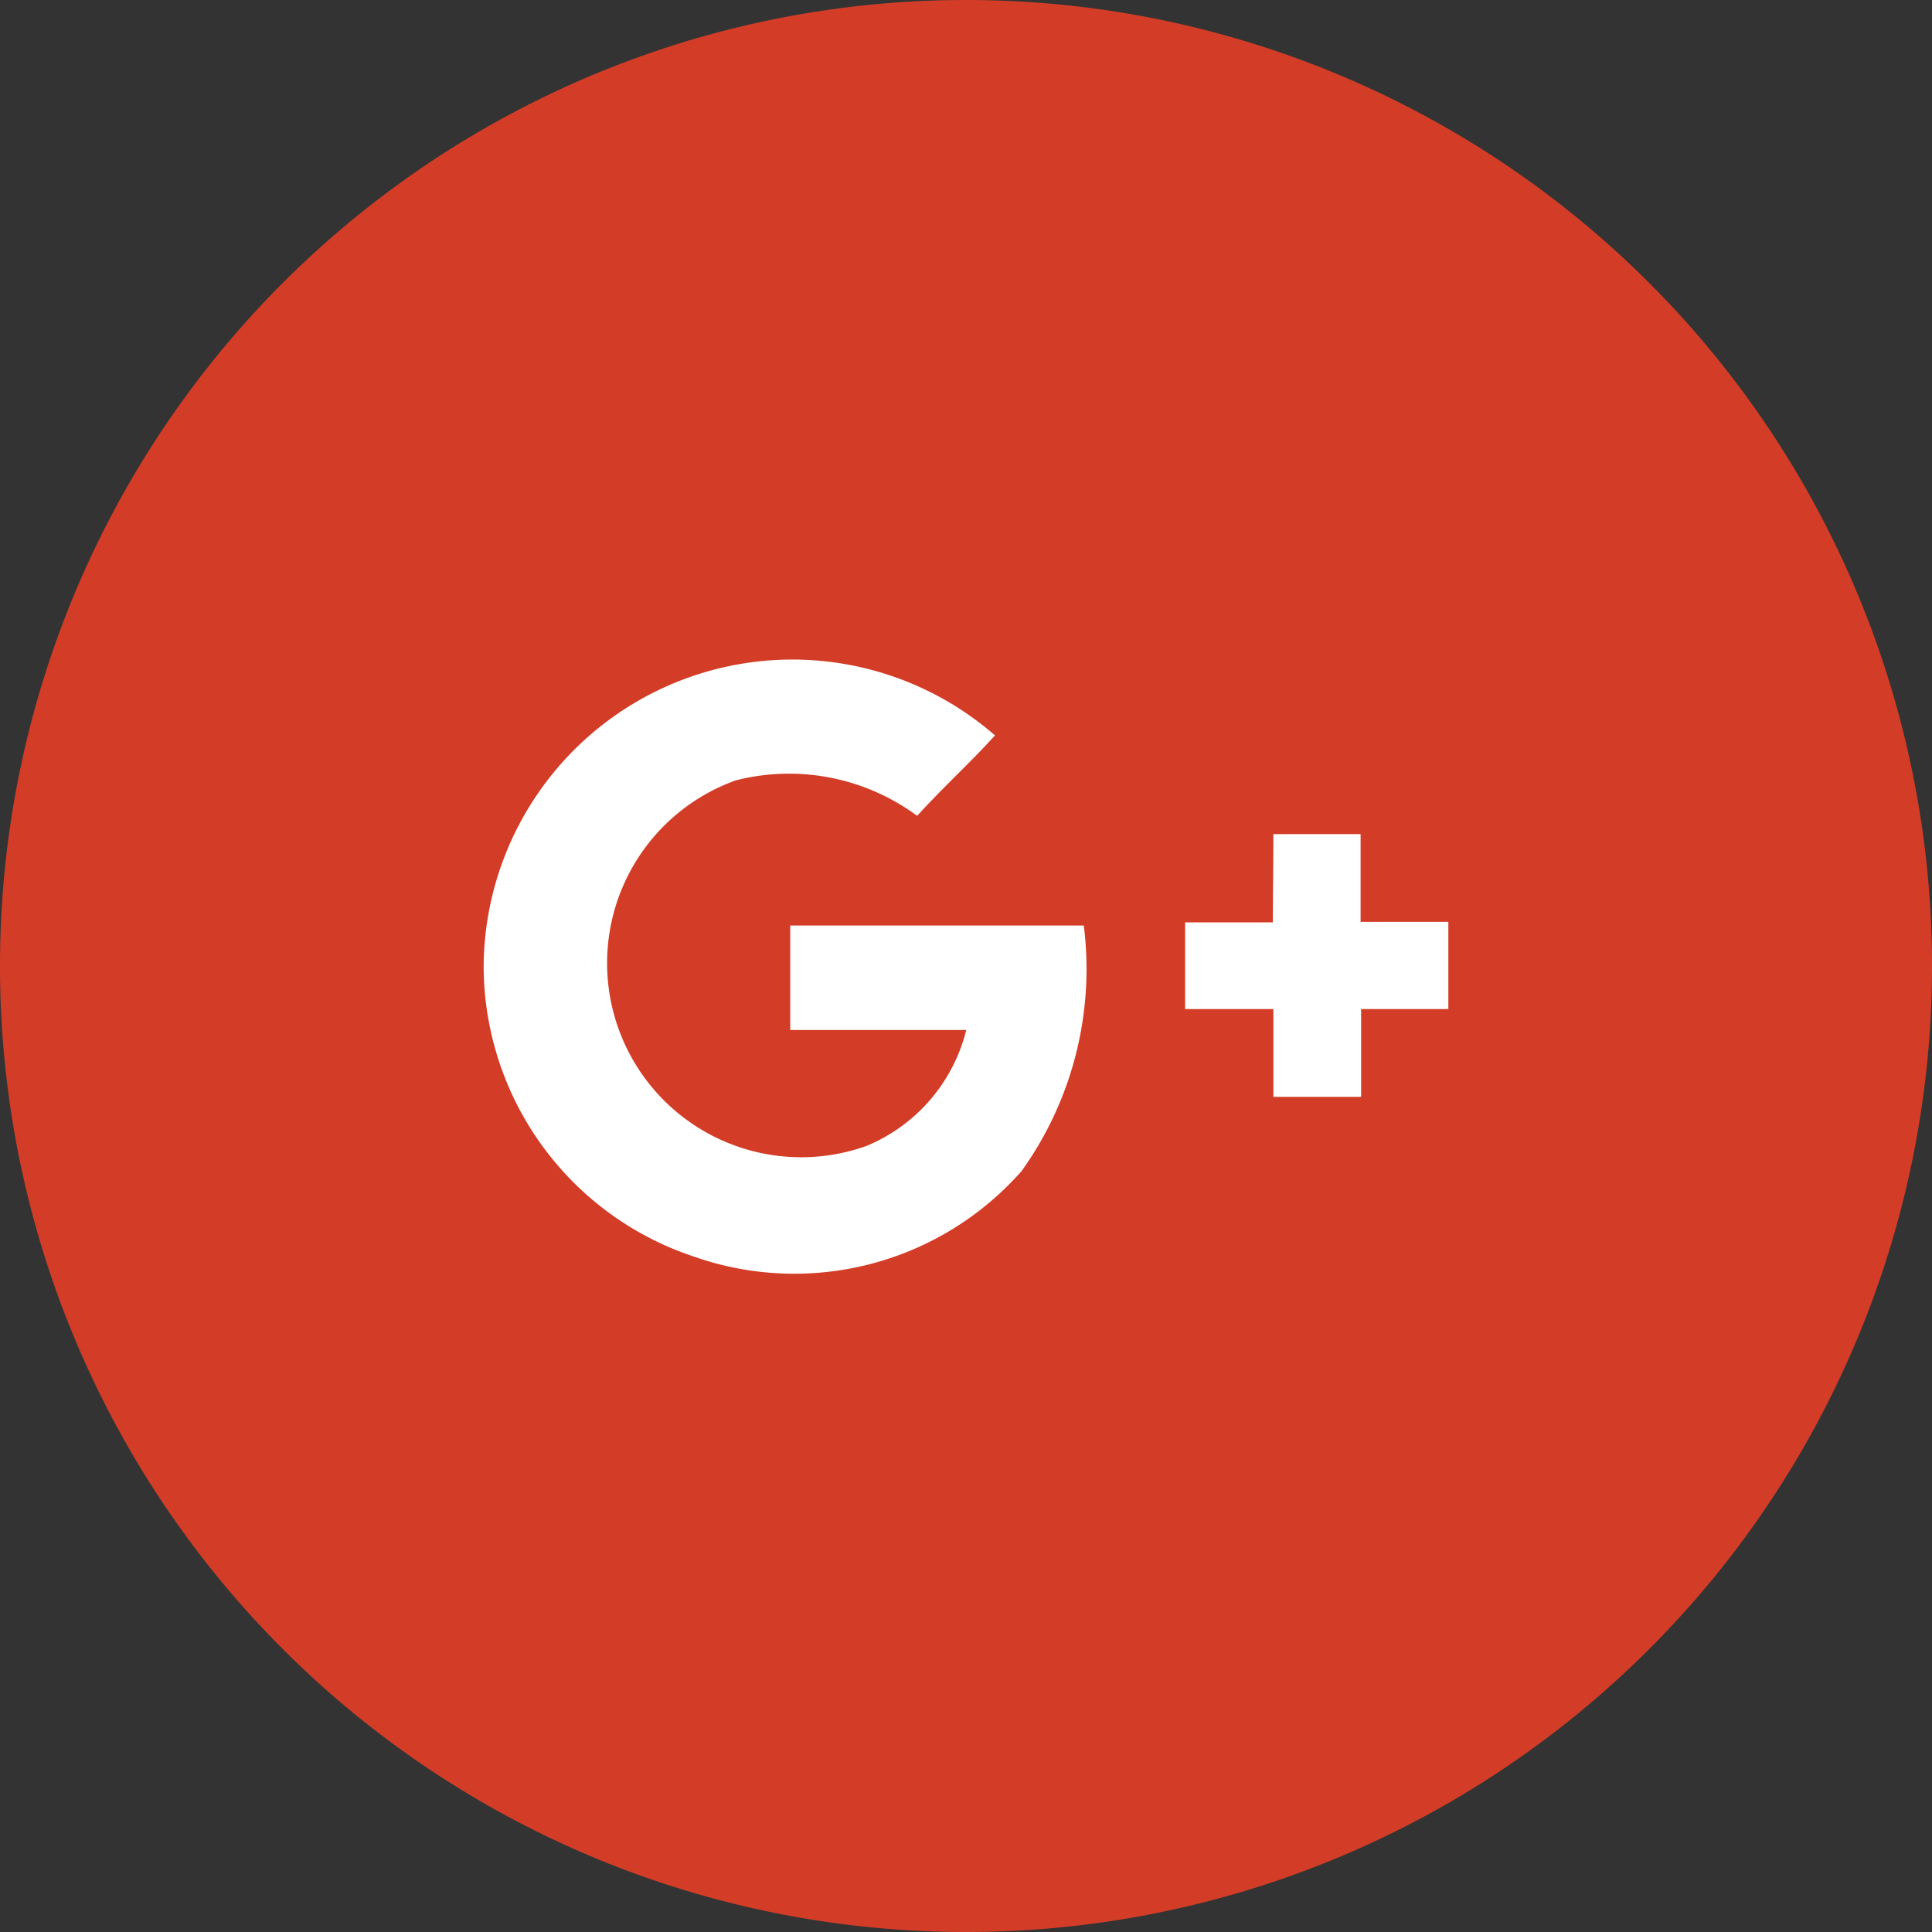 <svg id="Layer_1" data-name="Layer 1" xmlns="http://www.w3.org/2000/svg" viewBox="0 0 36.99 36.99"><rect x="0" y="0" width="36.99" height="36.99" fill="#333333" stroke="none"/><defs><style>.cls-1{fill:#d33d27;}.cls-1,.cls-2{fill-rule:evenodd;}.cls-2{fill:#fff;}</style></defs><title>Google</title><path class="cls-1" d="M20.23,1.43h0A18.49,18.49,0,0,1,38.73,19.92h0A18.49,18.49,0,0,1,20.23,38.42h0A18.49,18.49,0,0,1,1.74,19.92h0A18.49,18.49,0,0,1,20.23,1.43Z" transform="translate(-1.74 -1.43)"/><path class="cls-2" d="M11,19.93a5.91,5.91,0,0,1,9.79-4.42c-.48.53-1,1-1.49,1.54a4.13,4.13,0,0,0-3.47-.68,3.71,3.71,0,1,0,2.5,7,3.25,3.25,0,0,0,1.91-2.22c-1.12,0-2.24,0-3.37,0,0-.67,0-1.33,0-2,1.87,0,3.75,0,5.62,0a6.64,6.64,0,0,1-1.19,4.7A5.8,5.8,0,0,1,15,25.48a5.87,5.87,0,0,1-4-5.55ZM26.12,17.4h1.67c0,.56,0,1.12,0,1.68h1.68v1.67H27.8c0,.56,0,1.12,0,1.68H26.12c0-.56,0-1.12,0-1.68H24.43V19.09h1.68C26.11,18.52,26.12,18,26.12,17.4Z" transform="translate(-1.74 -1.43)"/></svg>